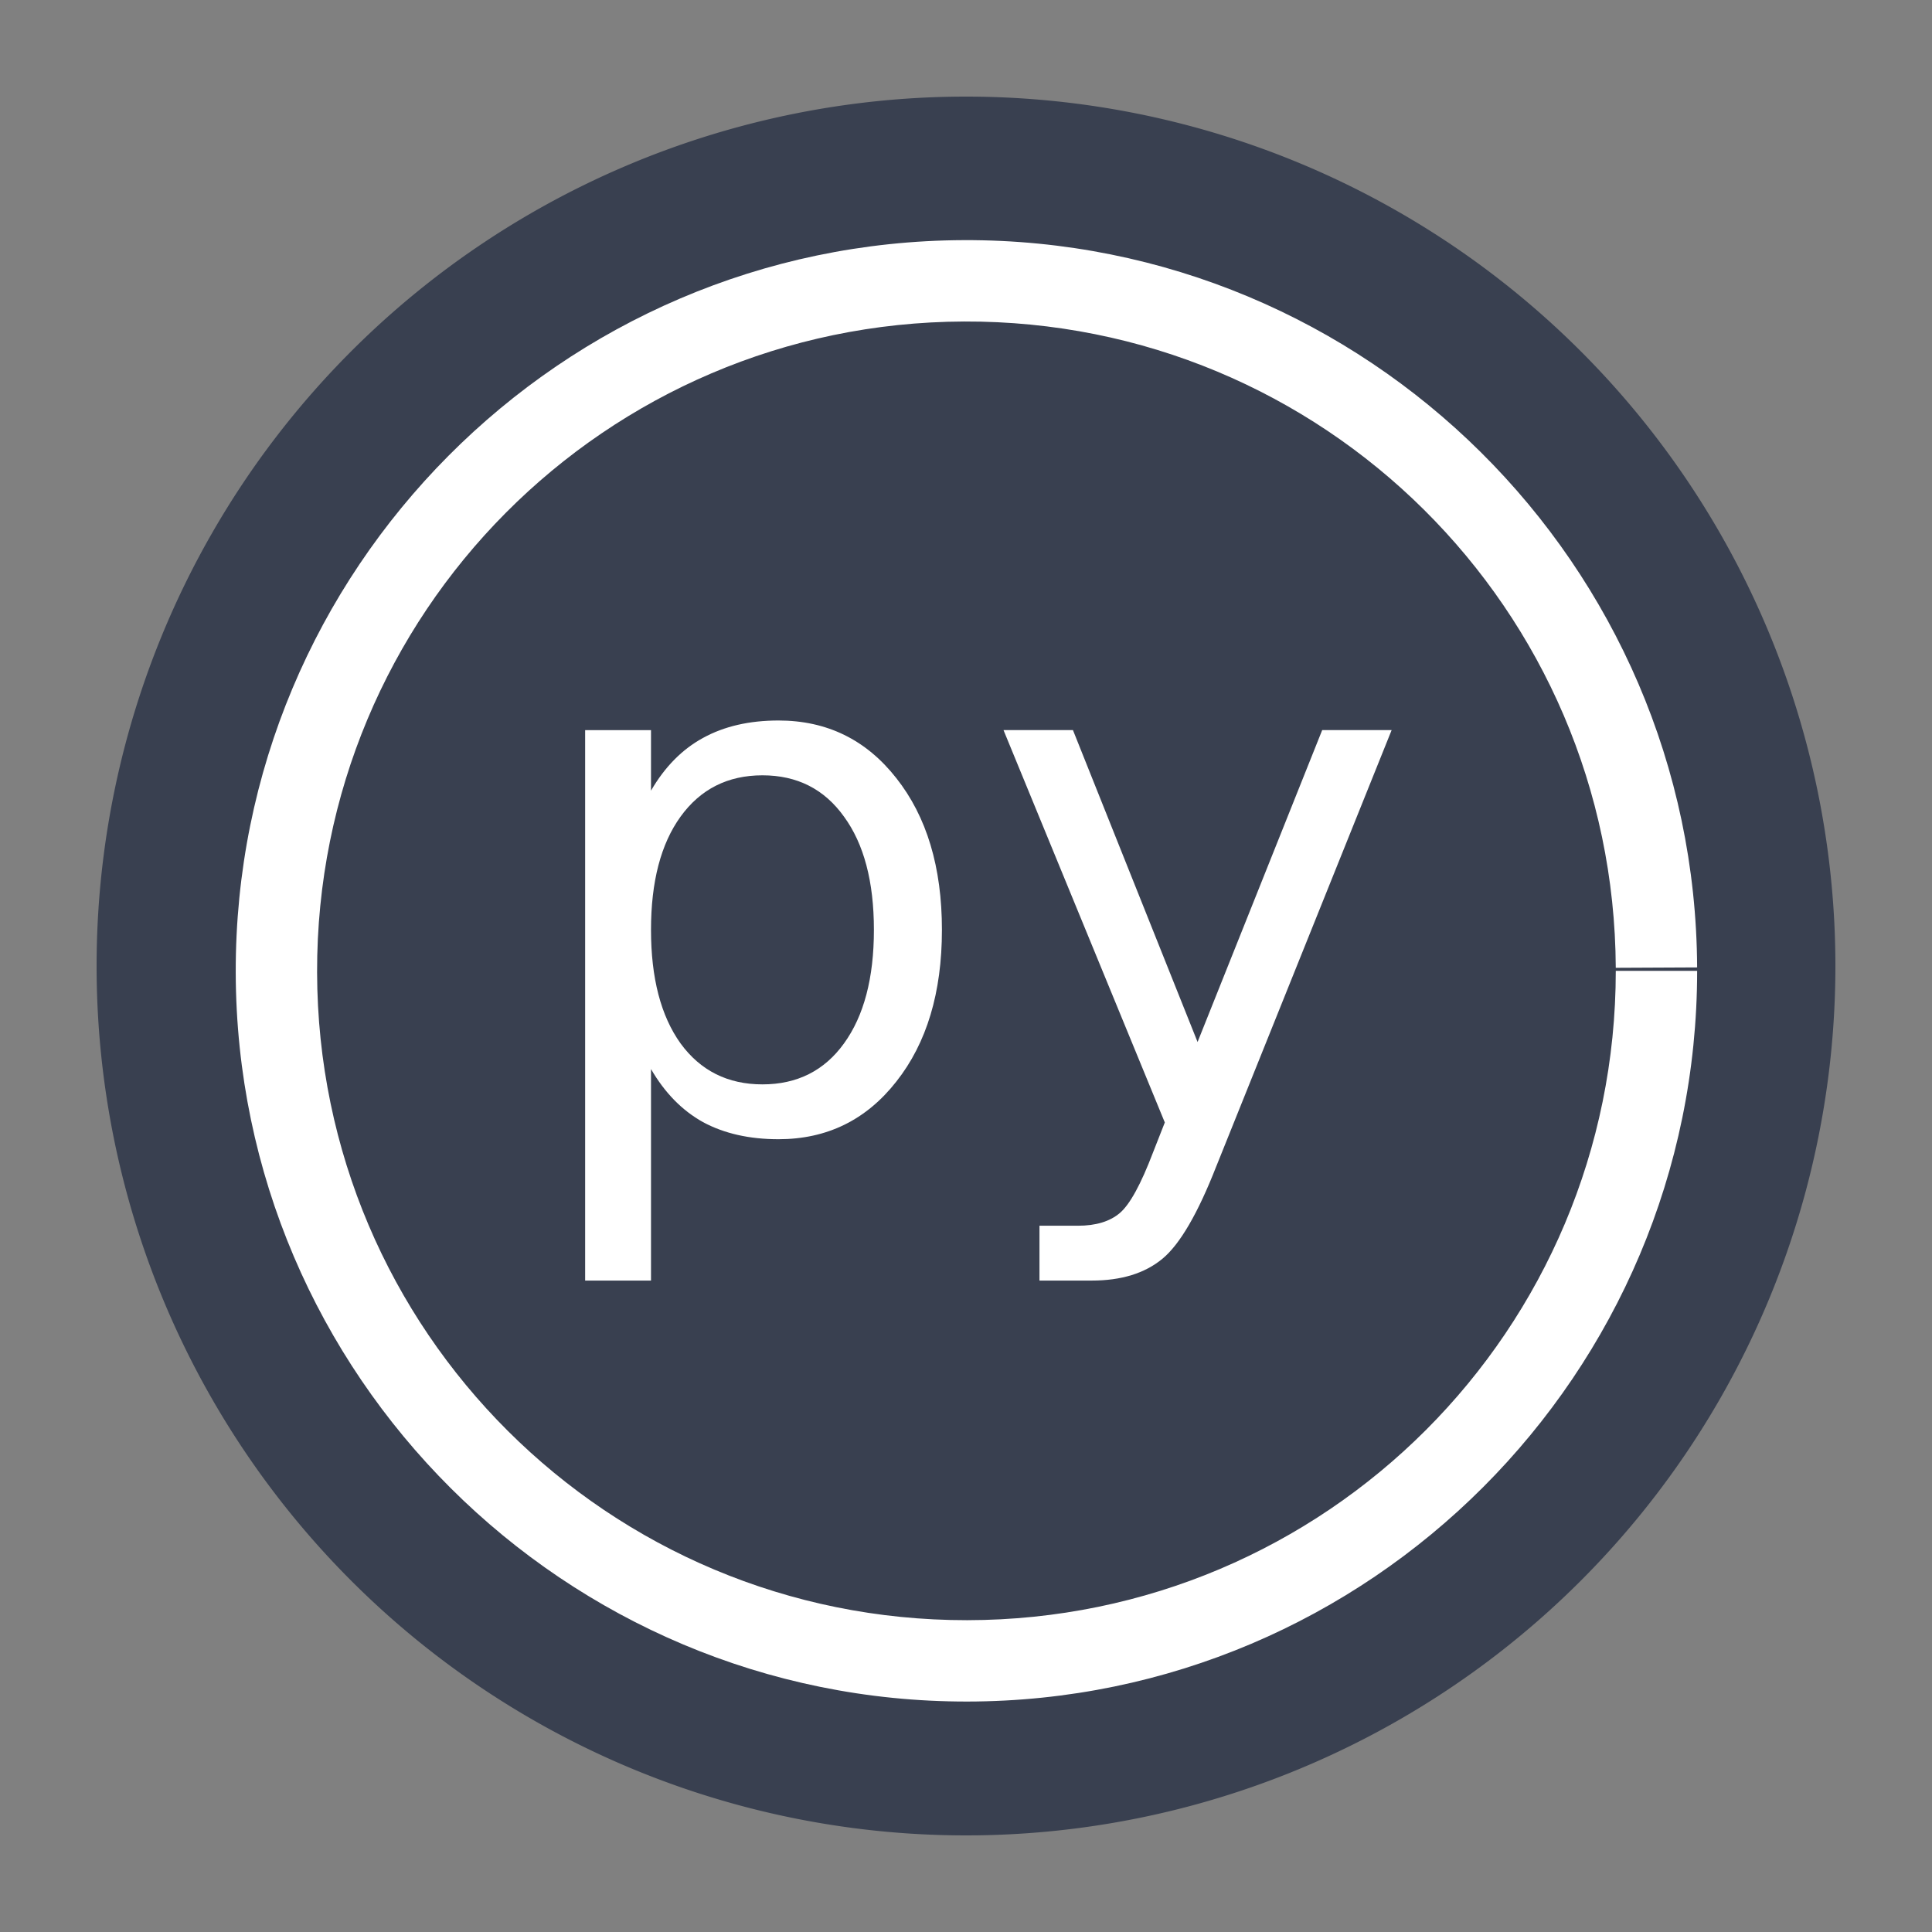 <?xml version="1.0" encoding="UTF-8" standalone="no"?>
<!-- Created with Inkscape (http://www.inkscape.org/) -->

<svg
   xmlns:dc="http://purl.org/dc/elements/1.1/"
   xmlns:cc="http://creativecommons.org/ns#"
   xmlns:rdf="http://www.w3.org/1999/02/22-rdf-syntax-ns#"
   xmlns:svg="http://www.w3.org/2000/svg"
   xmlns="http://www.w3.org/2000/svg"
   xmlns:sodipodi="http://sodipodi.sourceforge.net/DTD/sodipodi-0.dtd"
   xmlns:inkscape="http://www.inkscape.org/namespaces/inkscape"
   width="500"
   height="500"
   id="svg2"
   version="1.1"
   inkscape:version="0.91 r13725"
   sodipodi:docname="pyroom.svg">
  <rect width="100%" height="100%" fill="#808080" stroke="none"/>
  <defs
     id="defs4" />
  <sodipodi:namedview
     id="base"
     pagecolor="#ffffff"
     bordercolor="#666666"
     borderopacity="1.0"
     inkscape:pageopacity="0.0"
     inkscape:pageshadow="2"
     inkscape:zoom="0.30333332"
     inkscape:cx="768.73277"
     inkscape:cy="443.17955"
     inkscape:document-units="px"
     inkscape:current-layer="layer1"
     showgrid="false"
     inkscape:window-width="1366"
     inkscape:window-height="715"
     inkscape:window-x="0"
     inkscape:window-y="24"
     inkscape:window-maximized="1" />
  <g
     inkscape:label="Layer 1"
     inkscape:groupmode="layer"
     id="layer1"
     transform="translate(0,-552.362)">
    <g
       id="g4146">
      <path
         sodipodi:open="true"
         sodipodi:end="6.2784904"
         sodipodi:start="0"
         d="M 475,802.362 A 225,225 0 0 1 250.264,1027.362 225,225 0 0 1 25.001,802.89 225,225 0 0 1 249.208,577.364 225,225 0 0 1 474.998,801.306"
         sodipodi:ry="225"
         sodipodi:rx="225"
         sodipodi:cy="802.36218"
         sodipodi:cx="250"
         id="path2996"
         style="fill:#394050;fill-opacity:1;stroke:none"
         sodipodi:type="arc" />
      <path
         inkscape:connector-curvature="0"
         id="path2996-3"
         d="M 249.447,614.51 C 145.219,614.877 60.763,699.83 61.008,804.059 61.252,908.288 146.105,992.843 250.334,992.721 354.563,992.598 439.219,907.844 439.219,803.615 l -21.057,0 c 0,92.858 -74.994,167.94 -167.852,168.049 -92.858,0.109 -168.028,-74.797 -168.246,-167.654 -0.218,-92.858 74.6,-168.116 167.457,-168.443 92.857,-0.327 168.203,74.403 168.639,167.26 l 21.057,-0.1 C 438.727,698.498 353.676,614.143 249.447,614.51 Z"
         style="color:#000000;font-style:normal;font-variant:normal;font-weight:normal;font-stretch:normal;font-size:medium;line-height:normal;font-family:sans-serif;text-indent:0;text-align:start;text-decoration:none;text-decoration-line:none;text-decoration-style:solid;text-decoration-color:#000000;letter-spacing:normal;word-spacing:normal;text-transform:none;direction:ltr;block-progression:tb;writing-mode:lr-tb;baseline-shift:baseline;text-anchor:start;white-space:normal;clip-rule:nonzero;display:inline;overflow:visible;visibility:visible;opacity:1;isolation:auto;mix-blend-mode:normal;color-interpolation:sRGB;color-interpolation-filters:linearRGB;solid-color:#000000;solid-opacity:1;fill:#ffffff;fill-opacity:1;fill-rule:nonzero;stroke:none;stroke-width:21.057;stroke-linecap:butt;stroke-linejoin:miter;stroke-miterlimit:4;stroke-dasharray:none;stroke-dashoffset:0;stroke-opacity:1;color-rendering:auto;image-rendering:auto;shape-rendering:auto;text-rendering:auto;enable-background:accumulate" />
      <g
         id="flowRoot4140"
         style="font-style:normal;font-weight:normal;font-size:40px;line-height:125%;font-family:sans-serif;letter-spacing:0px;word-spacing:0px;fill:#ffffff;fill-opacity:1;stroke:none;stroke-width:1px;stroke-linecap:butt;stroke-linejoin:miter;stroke-opacity:1"
         transform="matrix(4.718,0,0,4.718,-459.613,-272.822)">
        <path
           id="path4149"
           style="font-style:normal;font-variant:normal;font-weight:normal;font-stretch:normal;font-family:'Noto Sans Tamil';-inkscape-font-specification:'Noto Sans Tamil';fill:#ffffff;fill-opacity:1"
           d="m 133.127,233.544 0,11.602 -3.613,0 0,-30.195 3.613,0 0,3.32 q 1.133,-1.953 2.852,-2.891 1.738,-0.957 4.141,-0.957 3.984,0 6.465,3.164 2.5,3.164 2.5,8.32 0,5.156 -2.5,8.32 -2.48,3.164 -6.465,3.164 -2.402,0 -4.141,-0.938 -1.719,-0.957 -2.852,-2.91 z m 12.227,-7.637 q 0,-3.965 -1.641,-6.211 -1.621,-2.266 -4.473,-2.266 -2.852,0 -4.492,2.266 -1.621,2.246 -1.621,6.211 0,3.965 1.621,6.23 1.641,2.246 4.492,2.246 2.852,0 4.473,-2.246 1.641,-2.266 1.641,-6.23 z"
           inkscape:connector-curvature="0" />
        <path
           id="path4151"
           style="font-style:normal;font-variant:normal;font-weight:normal;font-stretch:normal;font-family:'Noto Sans Tamil';-inkscape-font-specification:'Noto Sans Tamil';fill:#ffffff;fill-opacity:1"
           d="m 164.143,238.856 q -1.523,3.906 -2.969,5.098 -1.445,1.191 -3.867,1.191 l -2.871,0 0,-3.008 2.109,0 q 1.484,0 2.305,-0.703 0.82,-0.703 1.816,-3.32 l 0.645,-1.641 -8.848,-21.523 3.809,0 6.836,17.109 6.836,-17.109 3.809,0 -9.609,23.906 z"
           inkscape:connector-curvature="0" />
      </g>
    </g>
  </g>
</svg>
